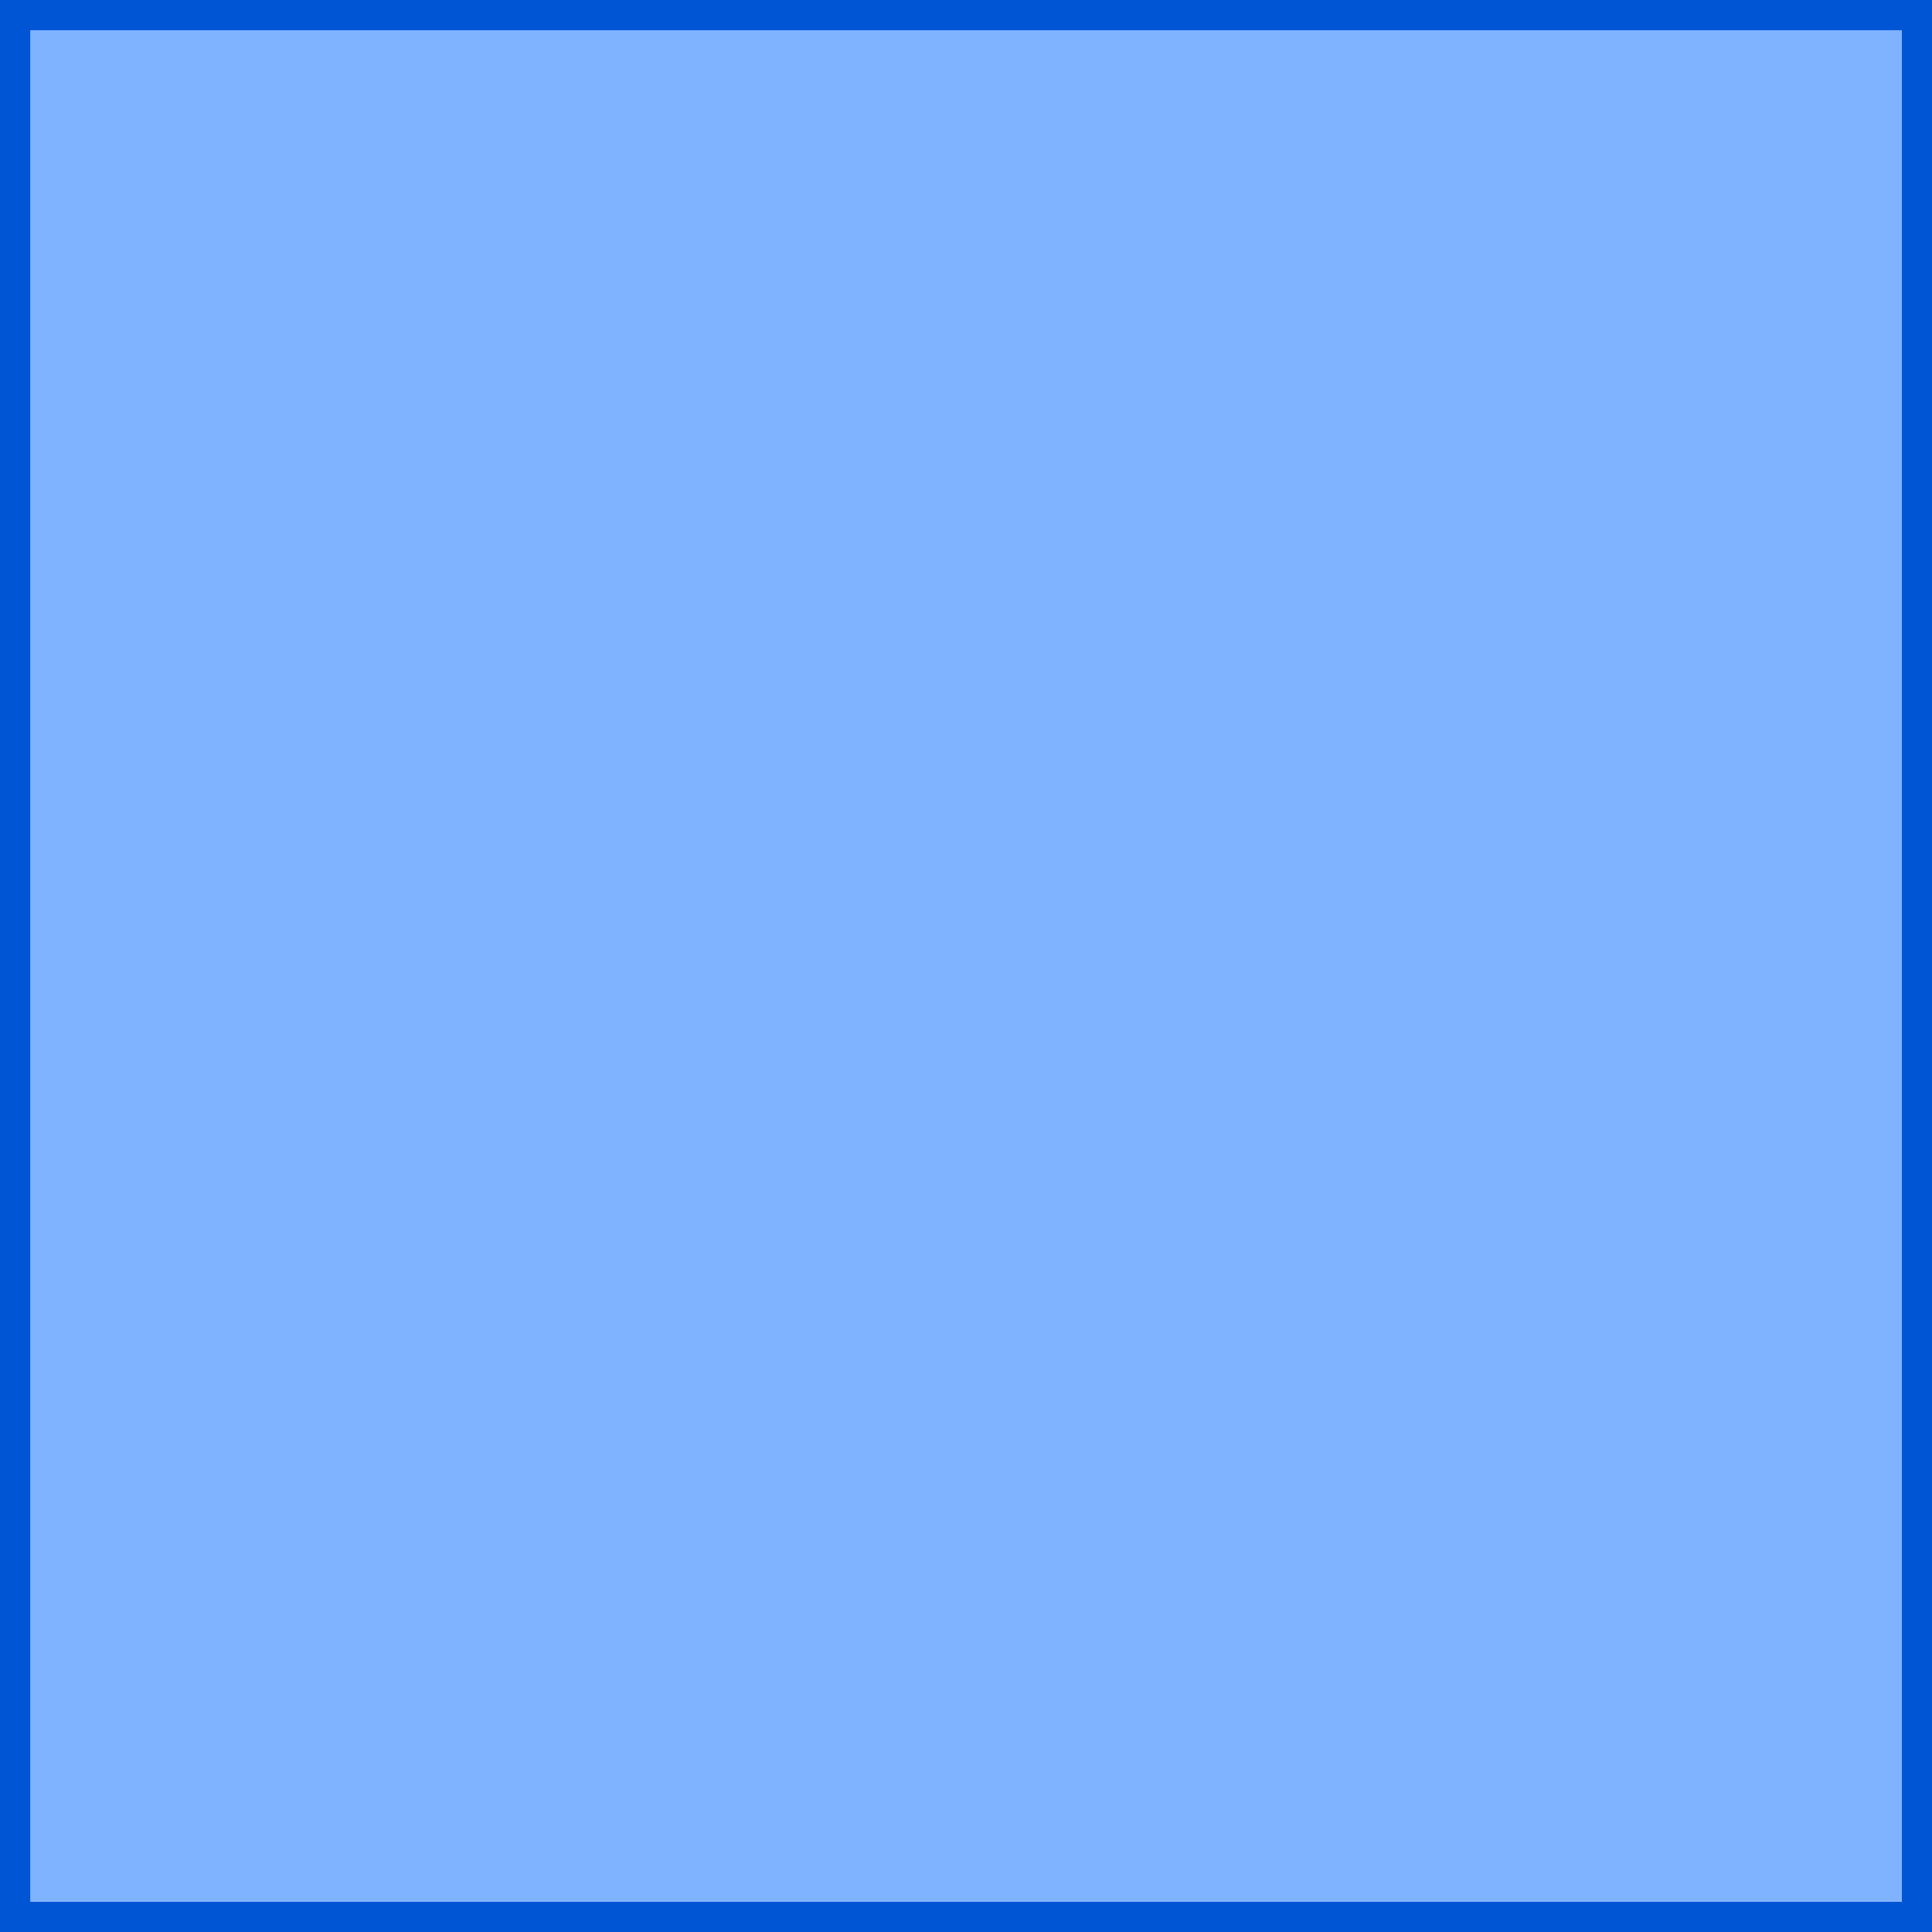 <?xml version="1.0" encoding="UTF-8" standalone="no"?>
<!-- Created with Inkscape (http://www.inkscape.org/) -->

<svg
   width="64"
   height="64"
   viewBox="0 0 16.933 16.933"
   version="1.1"
   id="svg5"
   inkscape:export-filename="Wall.svg"
   inkscape:export-xdpi="96"
   inkscape:export-ydpi="96"
   inkscape:version="1.2.1 (9c6d41e410, 2022-07-14)"
   sodipodi:docname="Floor.svg"
   xmlns:inkscape="http://www.inkscape.org/namespaces/inkscape"
   xmlns:sodipodi="http://sodipodi.sourceforge.net/DTD/sodipodi-0.dtd"
   xmlns="http://www.w3.org/2000/svg"
   xmlns:svg="http://www.w3.org/2000/svg">
  <sodipodi:namedview
     id="namedview7"
     pagecolor="#ffffff"
     bordercolor="#000000"
     borderopacity="0.25"
     inkscape:showpageshadow="2"
     inkscape:pageopacity="0.0"
     inkscape:pagecheckerboard="true"
     inkscape:deskcolor="#d1d1d1"
     inkscape:document-units="px"
     showgrid="true"
     inkscape:zoom="3.0502806"
     inkscape:cx="-69.173964"
     inkscape:cy="59.666642"
     inkscape:window-width="1920"
     inkscape:window-height="1012"
     inkscape:window-x="0"
     inkscape:window-y="0"
     inkscape:window-maximized="1"
     inkscape:current-layer="layer1">
    <inkscape:grid
       type="xygrid"
       id="grid132"
       empspacing="4" />
  </sodipodi:namedview>
  <defs
     id="defs2">
    <linearGradient
       id="linearGradient3639"
       inkscape:swatch="solid">
      <stop
         style="stop-color:#5599ff;stop-opacity:1;"
         offset="0"
         id="stop3637" />
    </linearGradient>
    <linearGradient
       id="linearGradient3084"
       inkscape:swatch="solid">
      <stop
         style="stop-color:#5599ff;stop-opacity:1;"
         offset="0"
         id="stop3082" />
    </linearGradient>
  </defs>
  <g
     inkscape:label="Layer 1"
     inkscape:groupmode="layer"
     id="layer1">
    <rect
       style="fill:#0055d4;fill-opacity:1;fill-rule:nonzero;stroke-width:1.058;stroke-linejoin:round"
       id="rect4768"
       width="16.933"
       height="16.933"
       x="0"
       y="0" />
    <rect
       style="fill:#80b3ff;fill-opacity:1;fill-rule:nonzero;stroke-width:1.058;stroke-linejoin:round"
       id="rect4660"
       width="16.404"
       height="16.404"
       x="0.265"
       y="0.265" />
  </g>
</svg>
